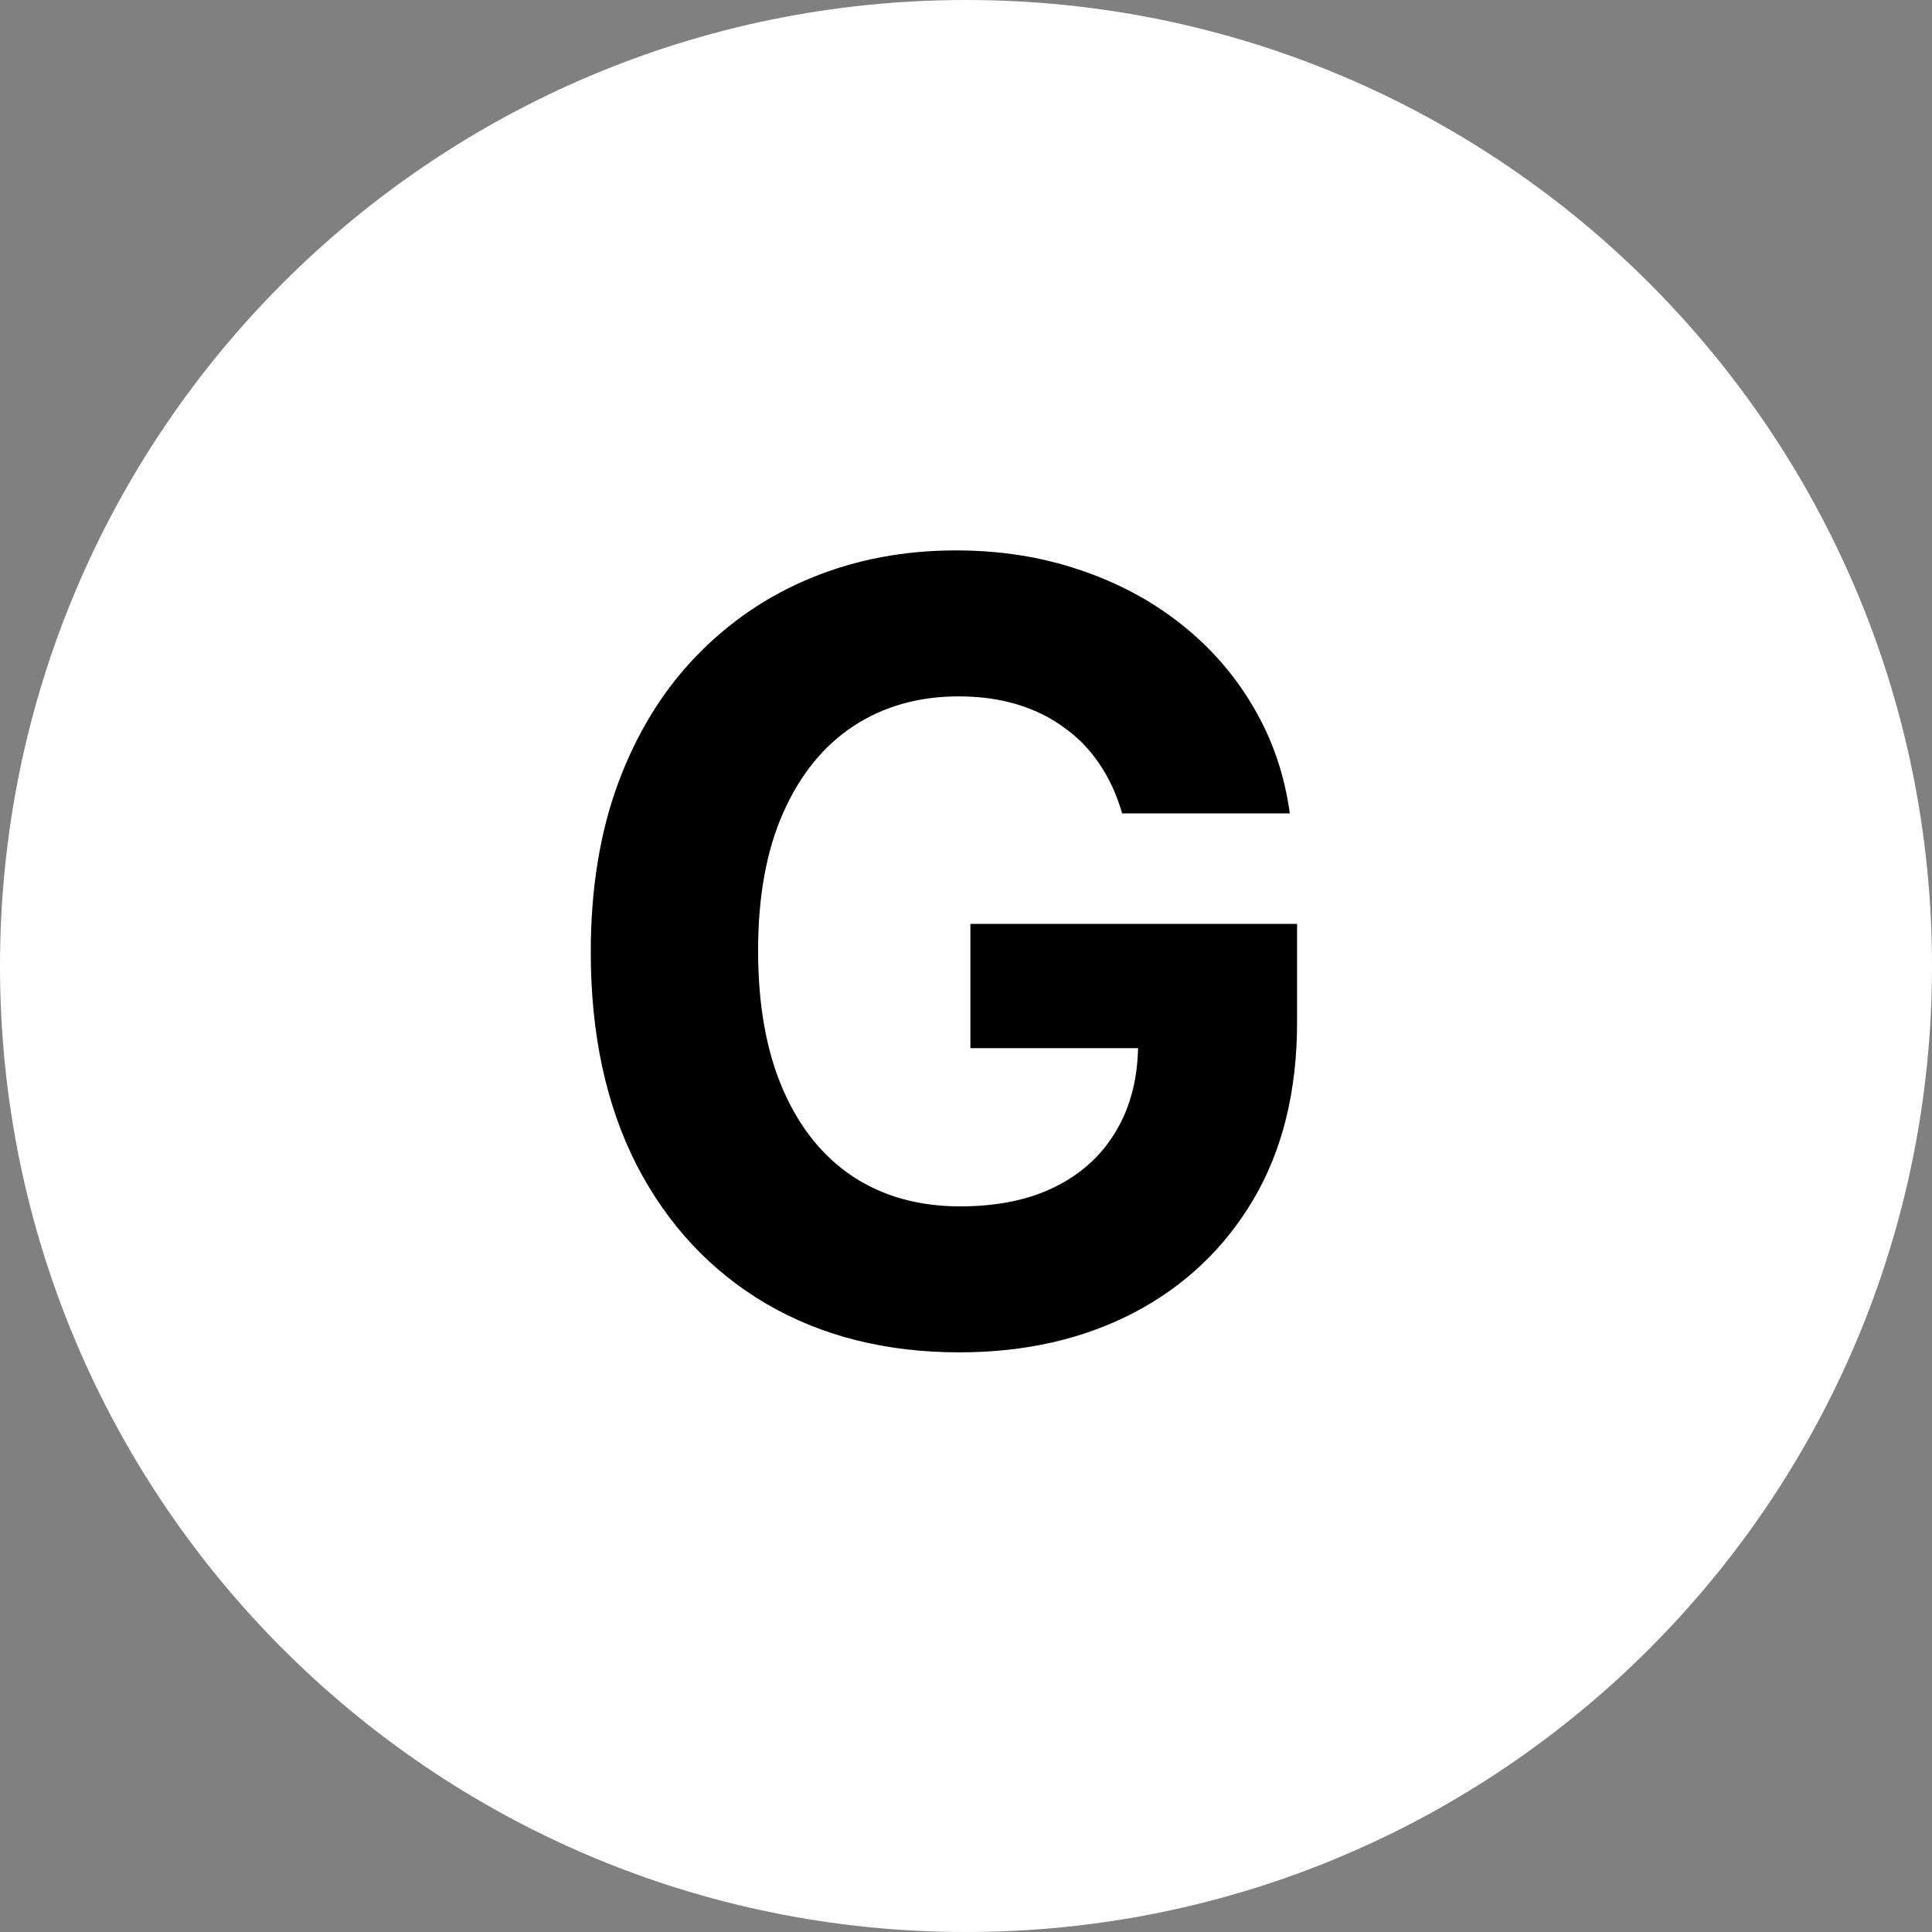 <svg width="36" height="36" viewBox="0 0 36 36" fill="none" xmlns="http://www.w3.org/2000/svg">
<rect x="0" y="0" width="36" height="36" fill="#808080" stroke="none"/>
<path d="M0 18C0 8.059 8.059 0 18 0V0C27.941 0 36 8.059 36 18V18C36 27.941 27.941 36 18 36V36C8.059 36 0 27.941 0 18V18Z" fill="white"/>
<path d="M20.909 15.156C20.81 14.811 20.67 14.505 20.49 14.24C20.31 13.97 20.09 13.743 19.829 13.558C19.574 13.369 19.28 13.224 18.949 13.125C18.622 13.026 18.26 12.976 17.862 12.976C17.119 12.976 16.465 13.161 15.902 13.53C15.343 13.899 14.908 14.437 14.595 15.142C14.283 15.843 14.126 16.7 14.126 17.713C14.126 18.726 14.28 19.588 14.588 20.298C14.896 21.009 15.331 21.551 15.895 21.925C16.458 22.294 17.124 22.479 17.891 22.479C18.587 22.479 19.181 22.356 19.673 22.109C20.171 21.858 20.549 21.506 20.81 21.051C21.075 20.597 21.207 20.059 21.207 19.439L21.832 19.531H18.082V17.216H24.169V19.048C24.169 20.327 23.899 21.425 23.359 22.344C22.82 23.258 22.076 23.963 21.129 24.46C20.182 24.953 19.098 25.199 17.876 25.199C16.513 25.199 15.315 24.898 14.283 24.297C13.251 23.691 12.445 22.831 11.868 21.719C11.295 20.601 11.008 19.276 11.008 17.741C11.008 16.562 11.179 15.511 11.52 14.588C11.866 13.66 12.348 12.874 12.969 12.23C13.589 11.586 14.311 11.096 15.135 10.76C15.959 10.424 16.851 10.256 17.812 10.256C18.636 10.256 19.403 10.376 20.114 10.618C20.824 10.855 21.454 11.191 22.003 11.626C22.557 12.062 23.009 12.581 23.359 13.182C23.71 13.778 23.935 14.437 24.034 15.156H20.909Z" fill="black"/>
</svg>
